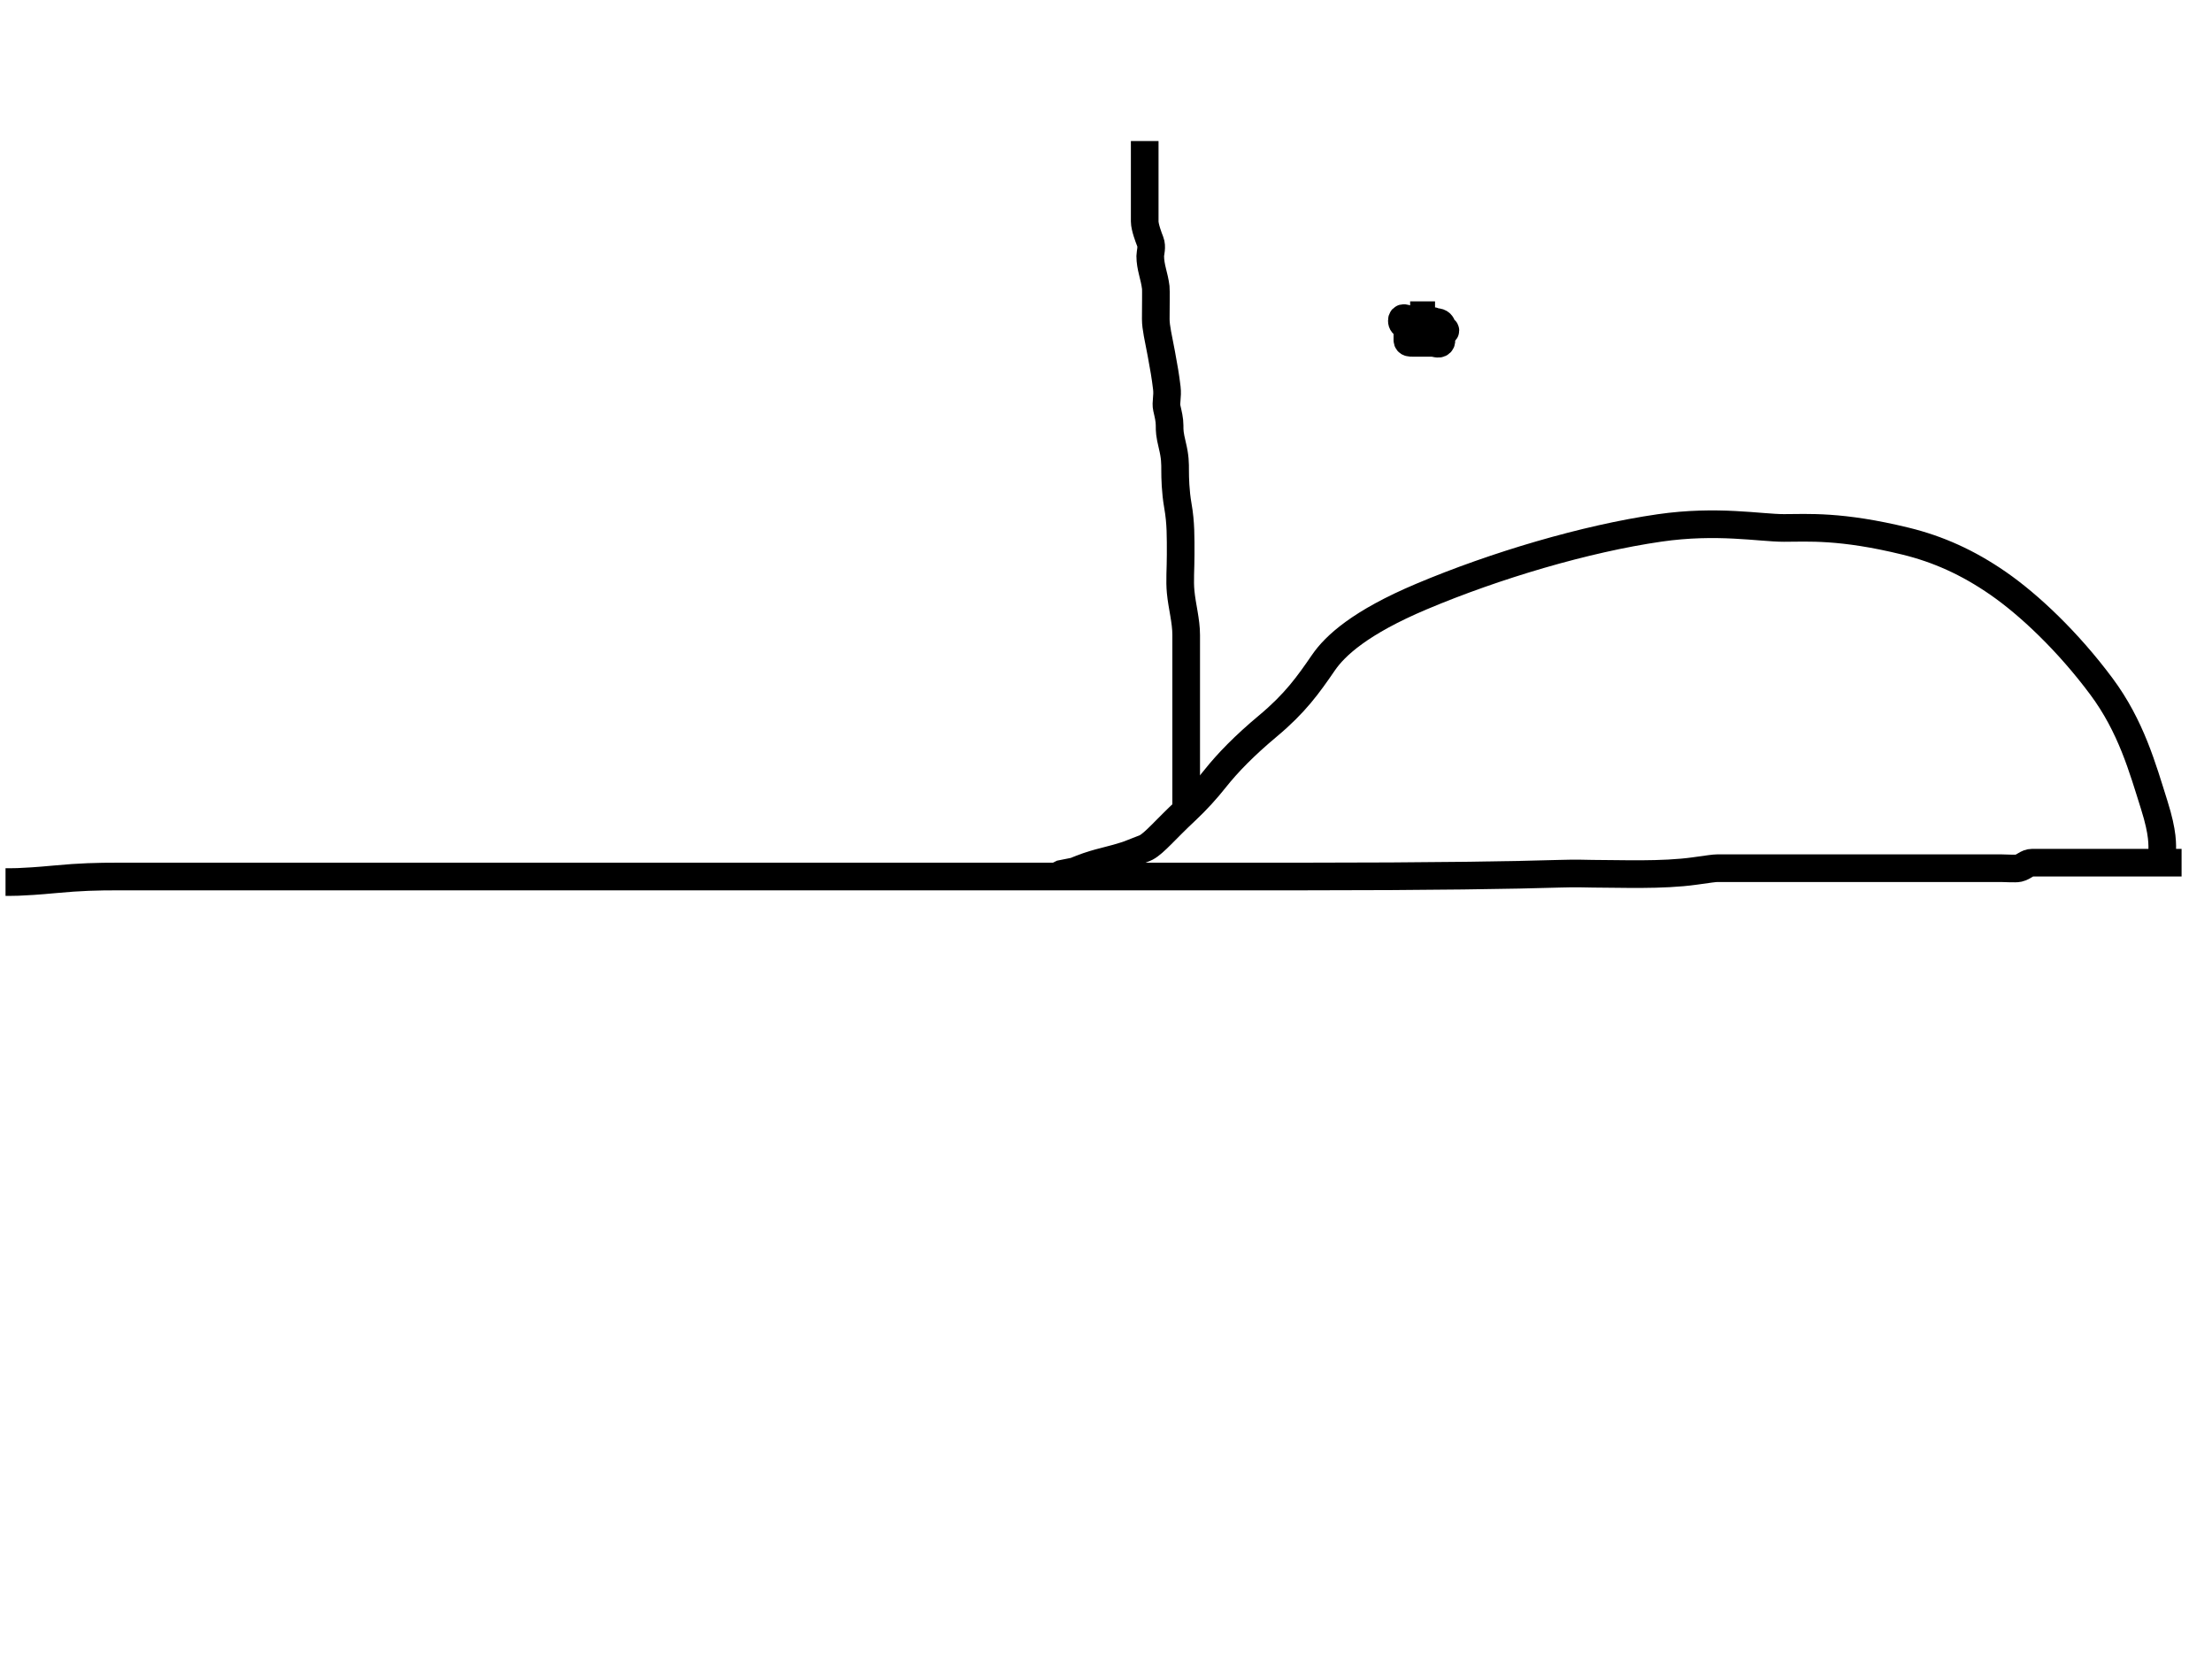 <svg width="800" height="600" xmlns="http://www.w3.org/2000/svg" stroke="null">
 <g stroke="null">
  <title stroke="null">Layer 1</title>
  <path fill="none" stroke="#000" id="svg_1" d="m-150,108c0,-1 0,-2 0,-5l4,-6l6,-2"/>
  <path d="m2,319c1,0 5.019,0.22 18,-1c9.016,-0.847 15,-1 23,-1c15,0 41,0 74,0c32,0 55,0 66,0c3,0 4,0 5,0c12,0 40,0 88,0c69,0 138,0 195,0c47,0 76.977,-0.5 93,-1c6.997,-0.218 9,0 12,0c10,0 25.077,0.684 37,-1c5.049,-0.713 7,-1 8,-1c3,0 8,0 13,0c8,0 13,0 26,0c15,0 30,0 39,0c6,0 8,0 11,0c3,0 7,0 9,0c1,0 2,0 5,0c1,0 5.027,0.23 6,0c2.176,-0.514 3,-2 5,-2c2,0 3,0 5,0c1,0 3,0 4,0c2,0 6,0 13,0c6,0 9,0 11,0c2,0 4,0 5,0c1,0 2,0 3,0c1,0 2,0 4,0c3,0 4,0 5,0l2,0l1,0l1,0" id="svg_6" stroke-width="10" stroke="#000" fill="none"/>
  <path stroke="#000" d="m782.001,308.405c0,-2.865 0.402,-6.803 -2.871,-17.19c-4.267,-13.544 -8.375,-28.509 -19.139,-42.976c-12.129,-16.301 -26.149,-29.505 -37.321,-37.246c-10.92,-7.567 -21.736,-12.407 -33.493,-15.28c-23.532,-5.752 -35.407,-4.775 -44.019,-4.775c-8.612,0 -24.141,-3.016 -44.976,0c-26.669,3.86 -59.363,13.534 -86.125,24.831c-22.087,9.323 -31.181,17.723 -35.407,23.876c-5.57,8.11 -10.223,14.674 -20.096,22.921c-8.367,6.989 -14.503,13.25 -19.139,19.1c-2.968,3.745 -6.573,7.769 -10.526,11.46c-7.428,6.936 -11.312,11.746 -14.354,13.37c-0.844,0.451 -1.989,0.754 -4.785,1.91c-1.977,0.817 -2.836,1.066 -5.742,1.91c-3.788,1.101 -8.612,1.91 -15.311,4.775l-4.785,0.955l-1.914,0.955" id="svg_12" stroke-width="10" fill="none"/>
  <path stroke="#000" d="m414,51c0,2.078 0,4.155 0,7.272c0,4.155 0,7.272 0,11.427c0,4.155 0,6.233 0,10.388c0,2.078 1.459,5.914 2,7.272c0.765,1.919 0,4.155 0,5.194c0,4.155 1.496,7.176 2,11.427c0.122,1.031 0,7.272 0,11.427c0,3.116 0.982,6.972 2,12.466c0.946,5.1 1.496,8.215 2,12.466c0.367,3.093 -0.46,5.25 0,7.272c0.514,2.261 1,4.155 1,6.233c0,2.078 0,3.116 1,7.272c1,4.155 1,6.233 1,9.349c0,2.078 0.081,7.255 1,12.466c1.097,6.215 1,11.427 1,17.659c0,5.194 -0.394,9.369 0,13.504c0.502,5.271 2,10.388 2,15.582c0,3.116 0,5.194 0,9.349c0,3.116 0,7.272 0,12.466c0,4.155 0,9.349 0,13.504c0,4.155 0,7.272 0,11.427c0,5.194 0,10.388 0,11.427l0,3.116l0,1.039" id="svg_14" stroke-width="10" fill="none"/>
  <path d="m518,118c-1,0 -0.293,1.293 -1,2c-0.707,0.707 -2,0 -3,0c-2,0 0,0 1,0c3,0 6,0 7,0c1,0 0.987,-0.84 0,-1c-3.121,-0.507 -5,-1 -6,-1c-4,0 -9,-5 -9,-2c0,2 2,1 2,3c0,1 0,3 0,4c0,1 1,1 2,1c2,0 3,0 4,0c1,0 2,0 3,0c1,0 2.293,0.707 3,0c0.707,-0.707 0,-2 0,-3c0,-1 1.414,-2.586 0,-4c-0.707,-0.707 -2.293,-0.707 -3,0c-0.707,0.707 -0.707,2.293 0,3c0.707,0.707 1,-1 1,-3c0,-1 -1,-1 -2,-1c-1,0 -2,0 -3,-1l0,-1l-2,0l-2,0" id="svg_16" stroke-width="10" stroke="#000" fill="none"/>
 </g>

</svg>